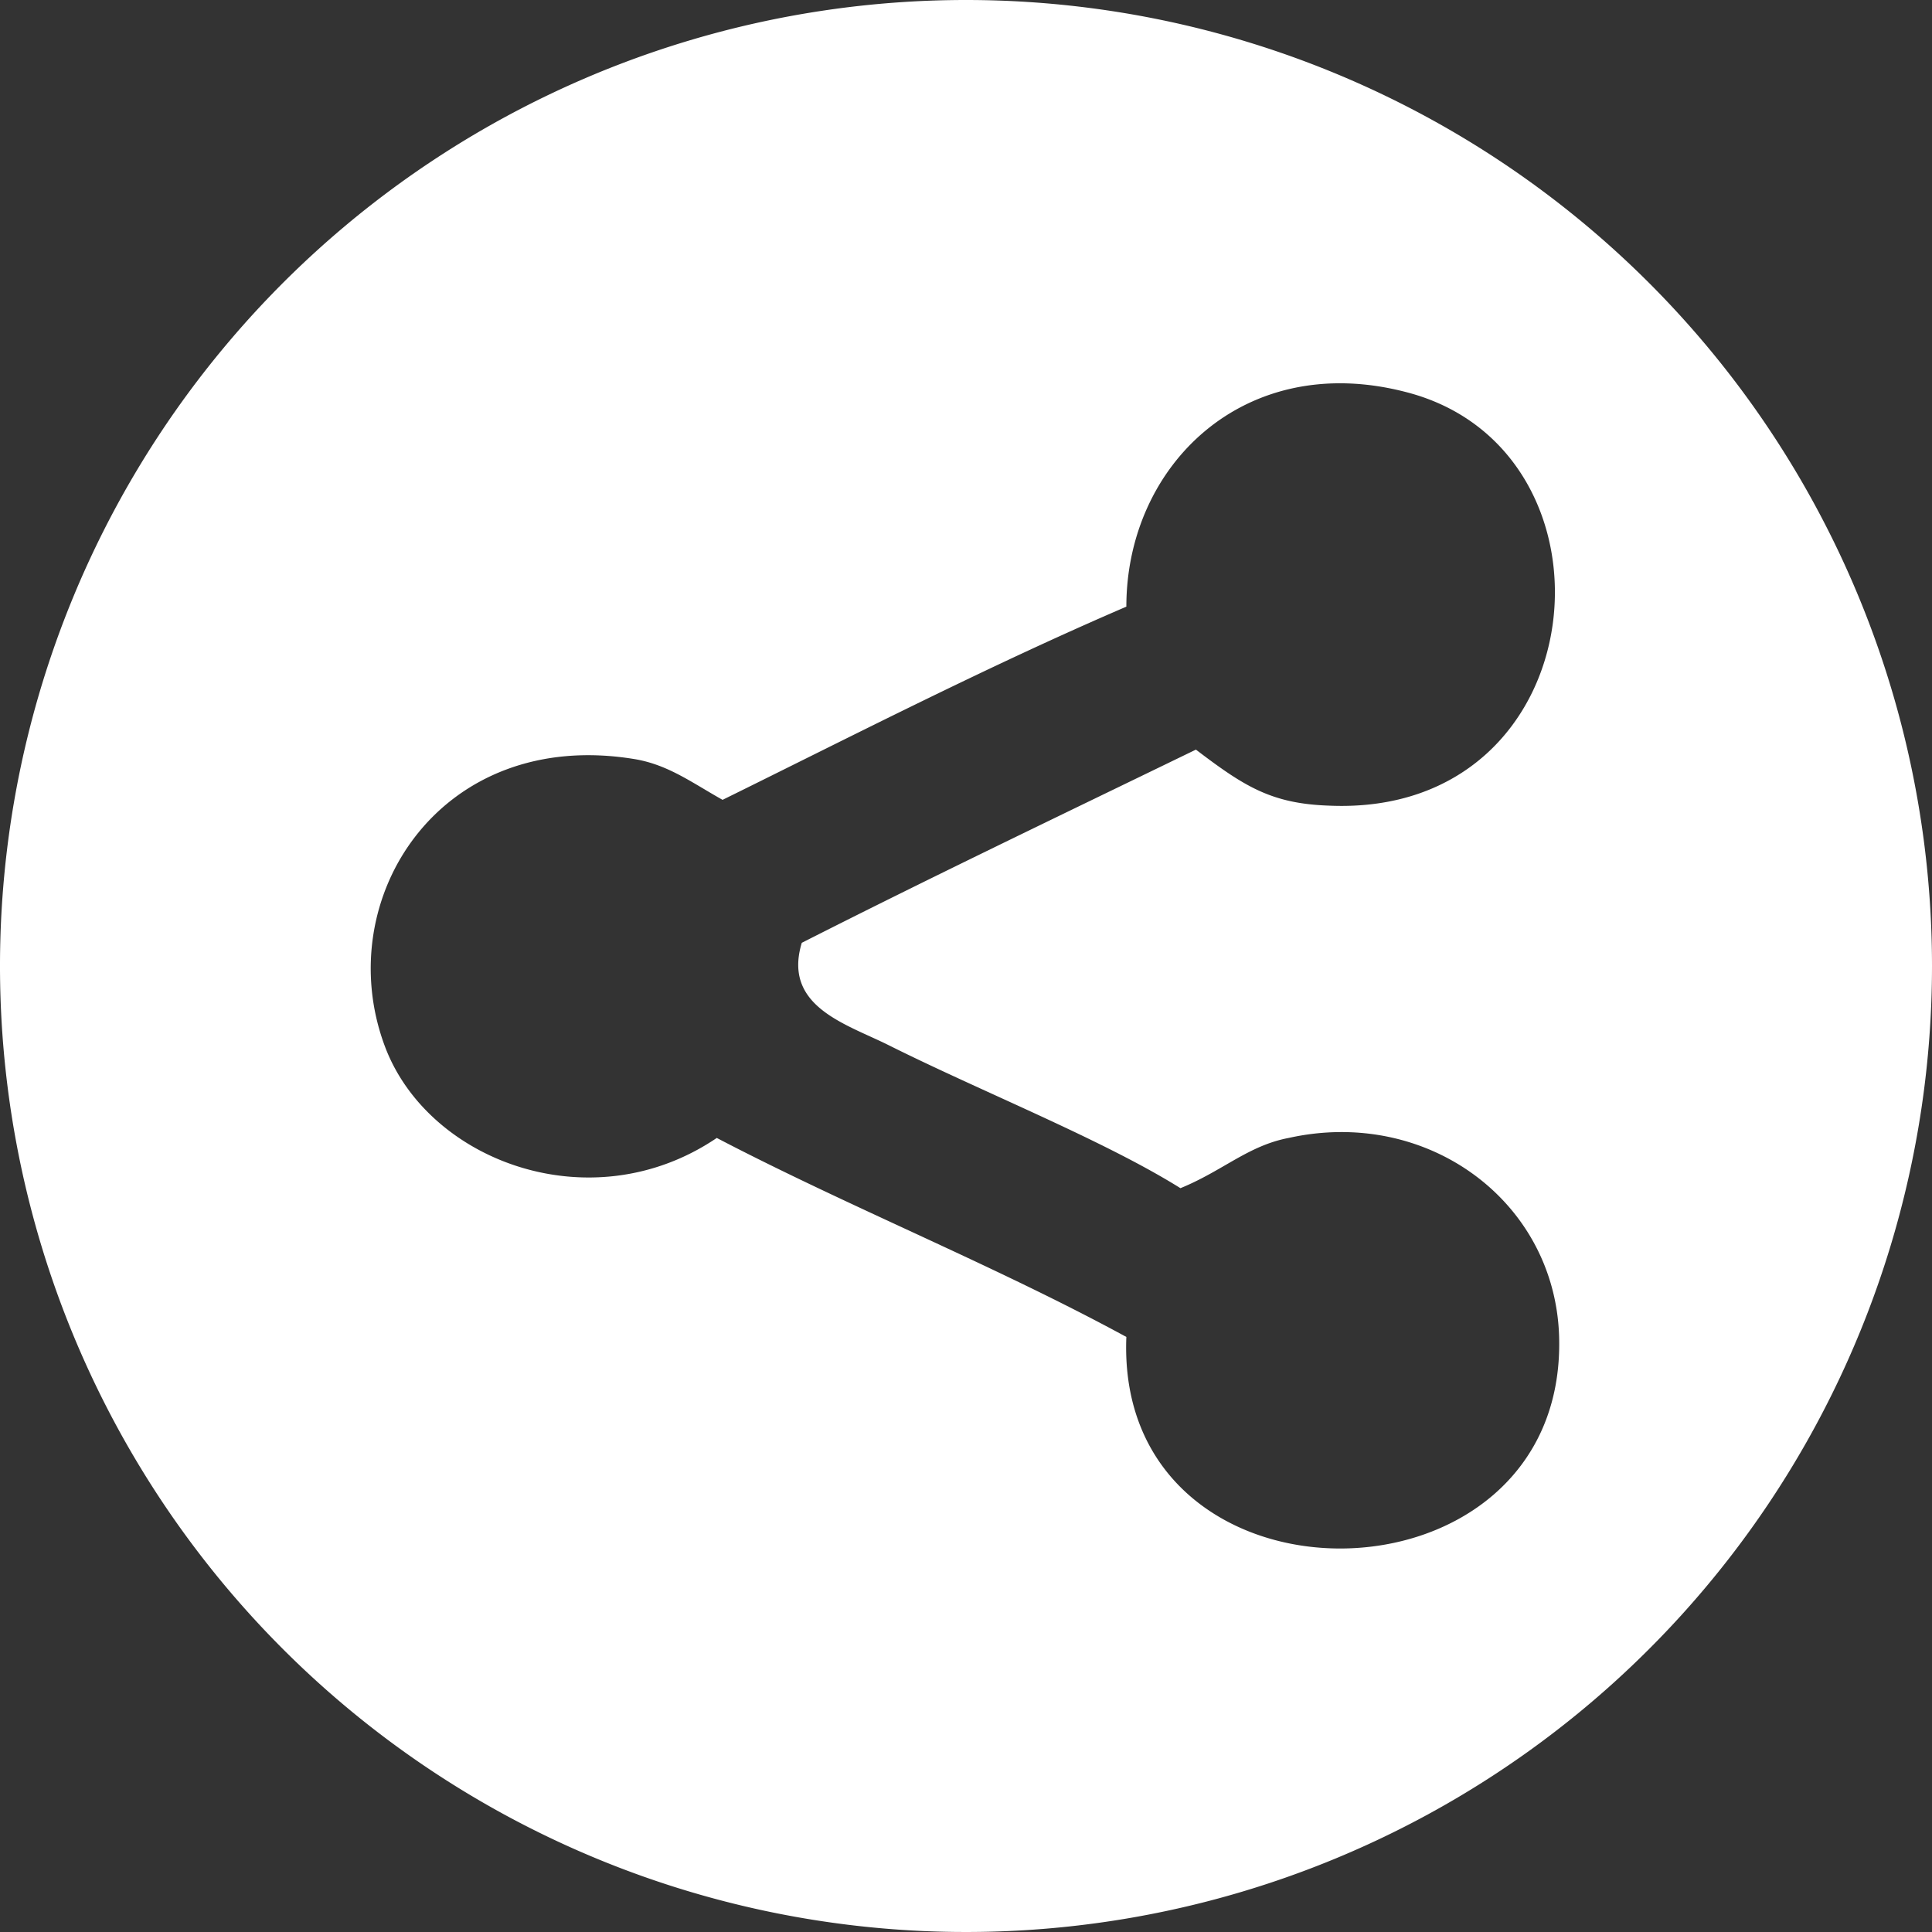 <svg xmlns="http://www.w3.org/2000/svg" viewBox="0 0 100 100"><rect x="0" y="0" width="100" height="100" fill="#333333" stroke="none"/><defs><style>.cls-1{fill:#fff;}</style></defs><title>share</title><g id="Layer_2" data-name="Layer 2"><g id="Layer_1-2" data-name="Layer 1"><path class="cls-1" d="M50,0a50,50,0,1,0,50,50A50,50,0,0,0,50,0Zm8.3,69.2C51.5,65.5,44,62.5,37.1,58.9c-6.5,4.4-15,1.2-17.2-4.8-2.8-7.6,2.9-16.5,13-14.8,1.7.3,2.9,1.2,4.5,2.1,6.9-3.4,13.7-6.9,20.9-10,0-7.3,6.1-13.3,14.5-11.1,11.6,3,9.9,22-4,21.4-3-.1-4.4-1-6.9-2.9-6.8,3.3-13.7,6.6-20.4,10-1,3.3,2.3,4.2,4.5,5.3,4.8,2.4,11.1,4.9,15.1,7.4,2.2-.9,3.5-2.2,5.6-2.6,7.2-1.6,13.8,3.3,14,10.3C81.1,83.7,57.7,83.9,58.3,69.2Z"/></g></g></svg>
